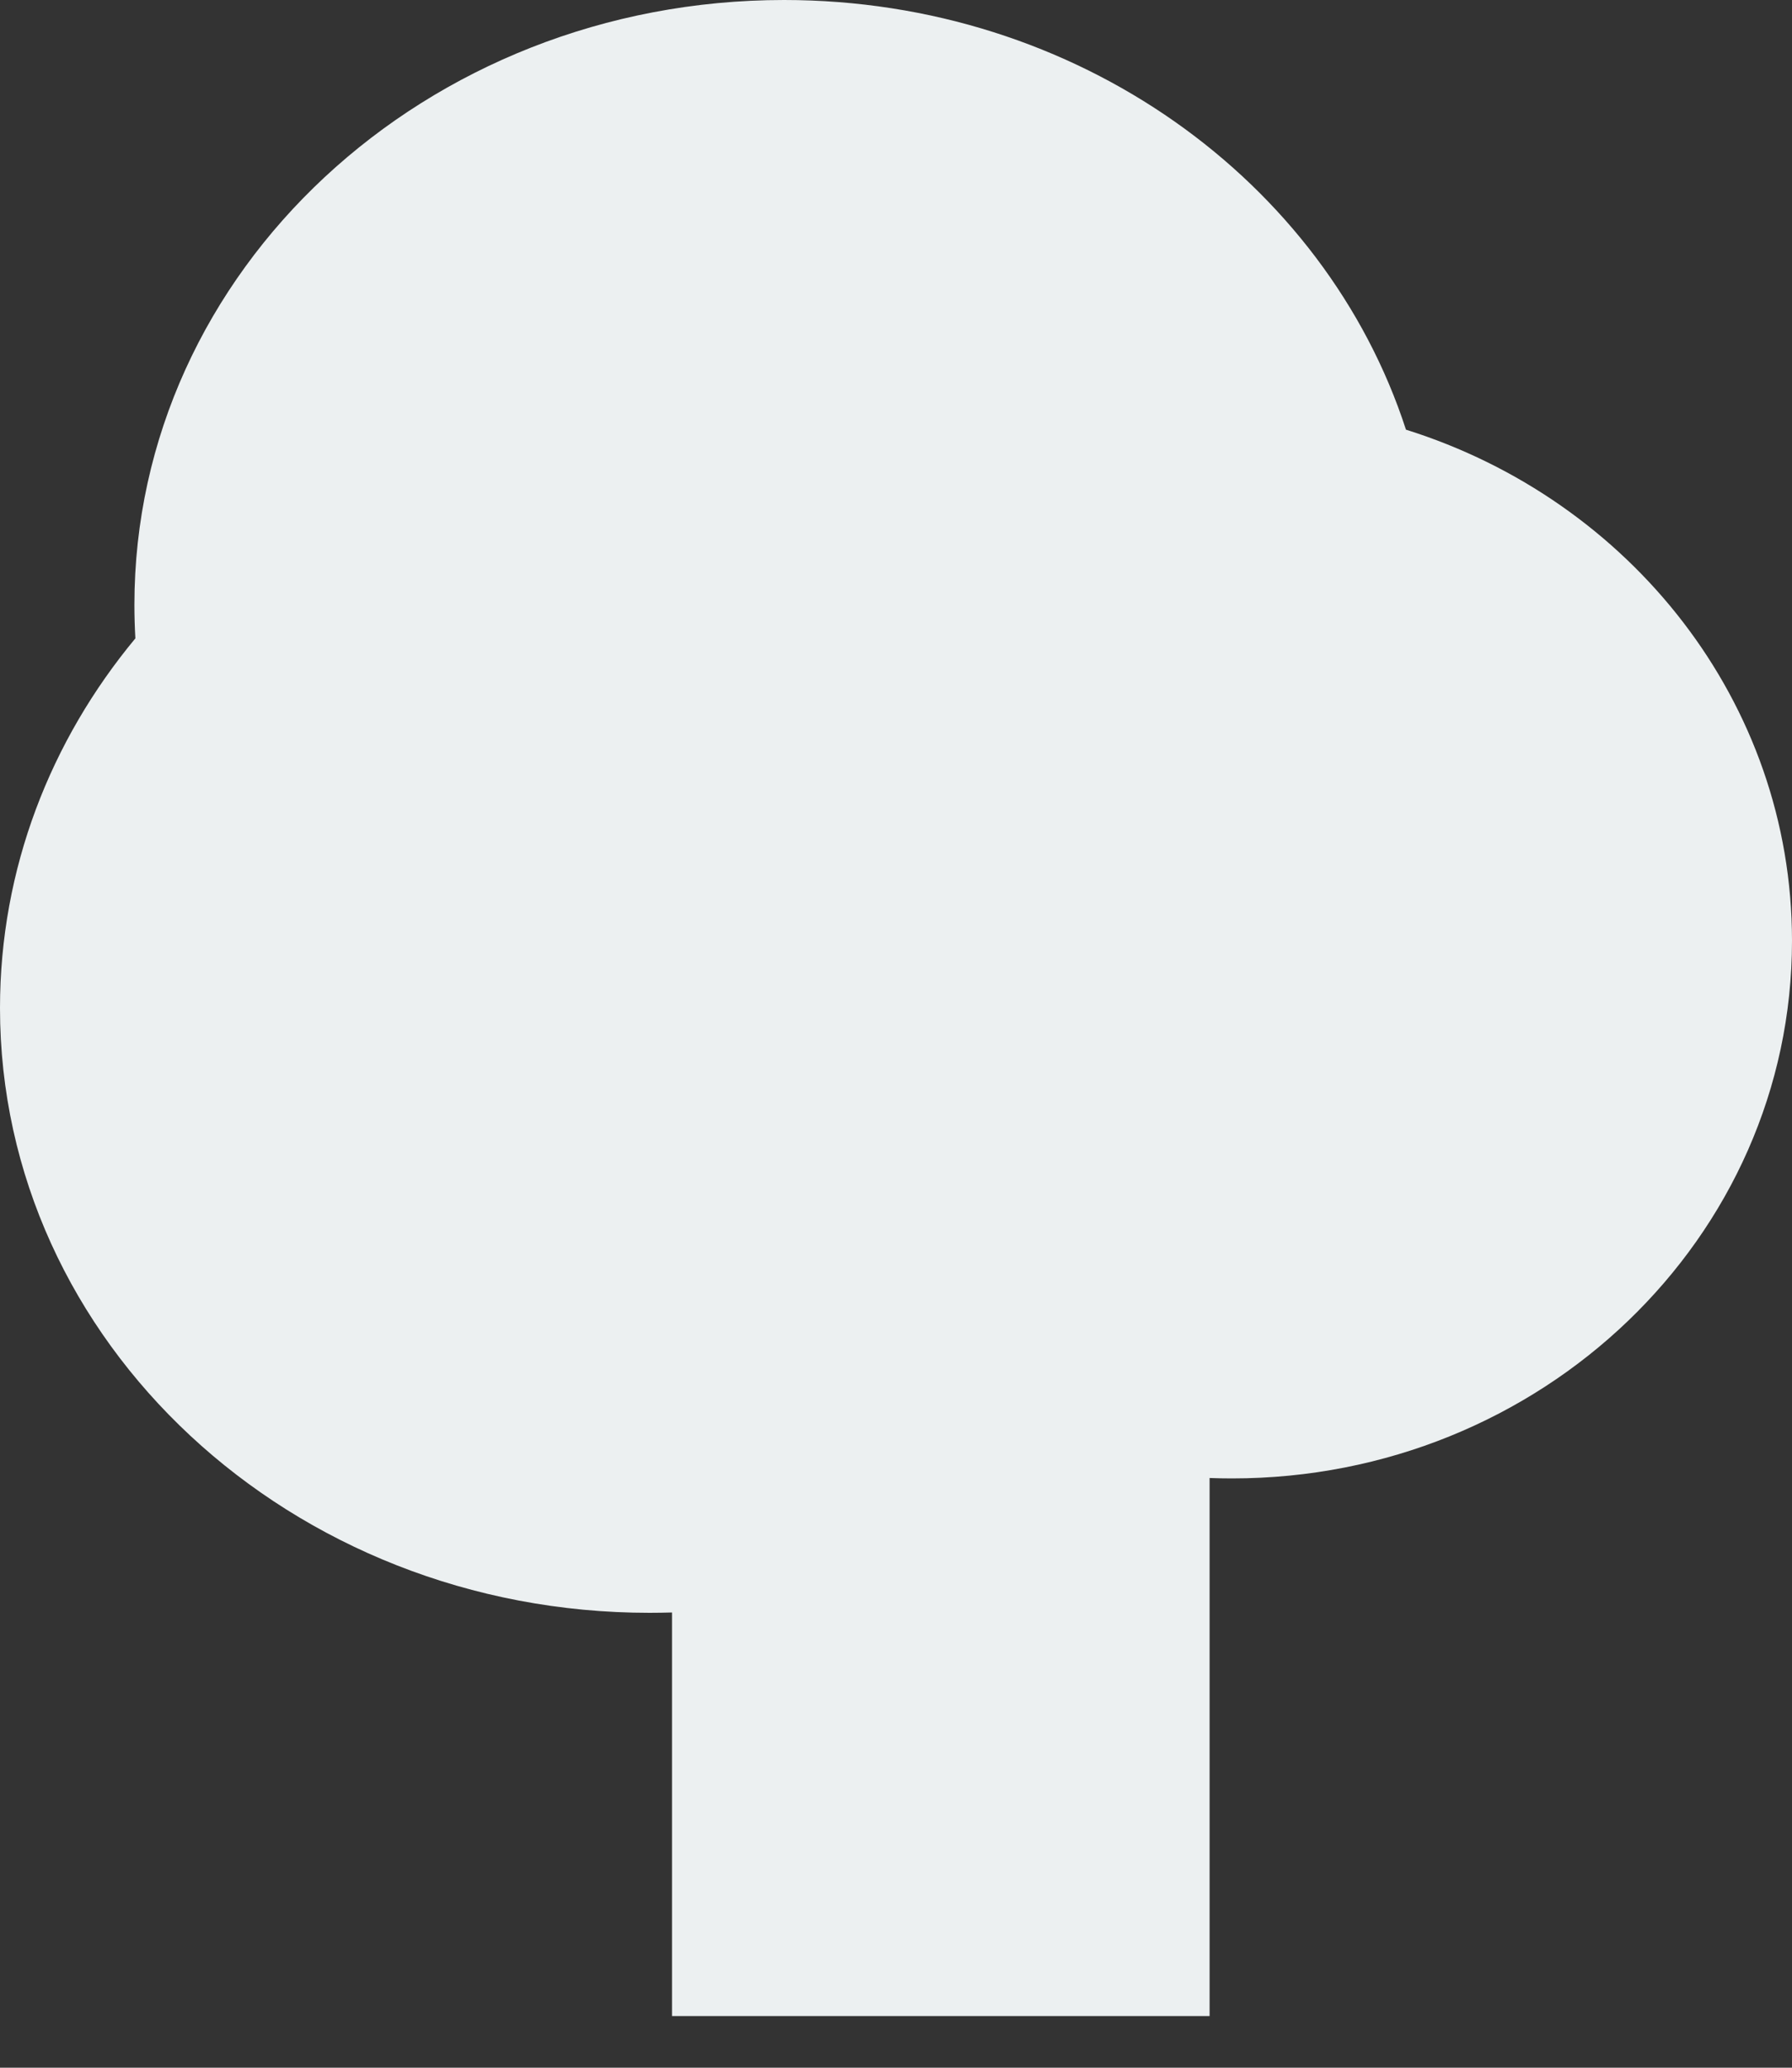 <svg width="26" height="30" viewBox="0 0 26 30" fill="none" xmlns="http://www.w3.org/2000/svg">
<rect x="0" y="0" width="26" height="30" fill="#333333" stroke="none"/>
<path fill-rule="evenodd" clip-rule="evenodd" d="M1.95 8.775C1.95 8.939 1.955 9.101 1.964 9.262C0.733 10.745 0 12.605 0 14.625C0 19.471 4.22 23.4 9.425 23.4C9.534 23.4 9.642 23.398 9.75 23.395V29.25H17.55V21.444C17.658 21.448 17.766 21.45 17.875 21.45C22.362 21.45 26 17.958 26 13.65C26 10.188 23.651 7.253 20.399 6.234C19.228 2.627 15.631 0 11.375 0C6.17 0 1.95 3.929 1.95 8.775Z" fill="#ECF0F1"/>
</svg>
